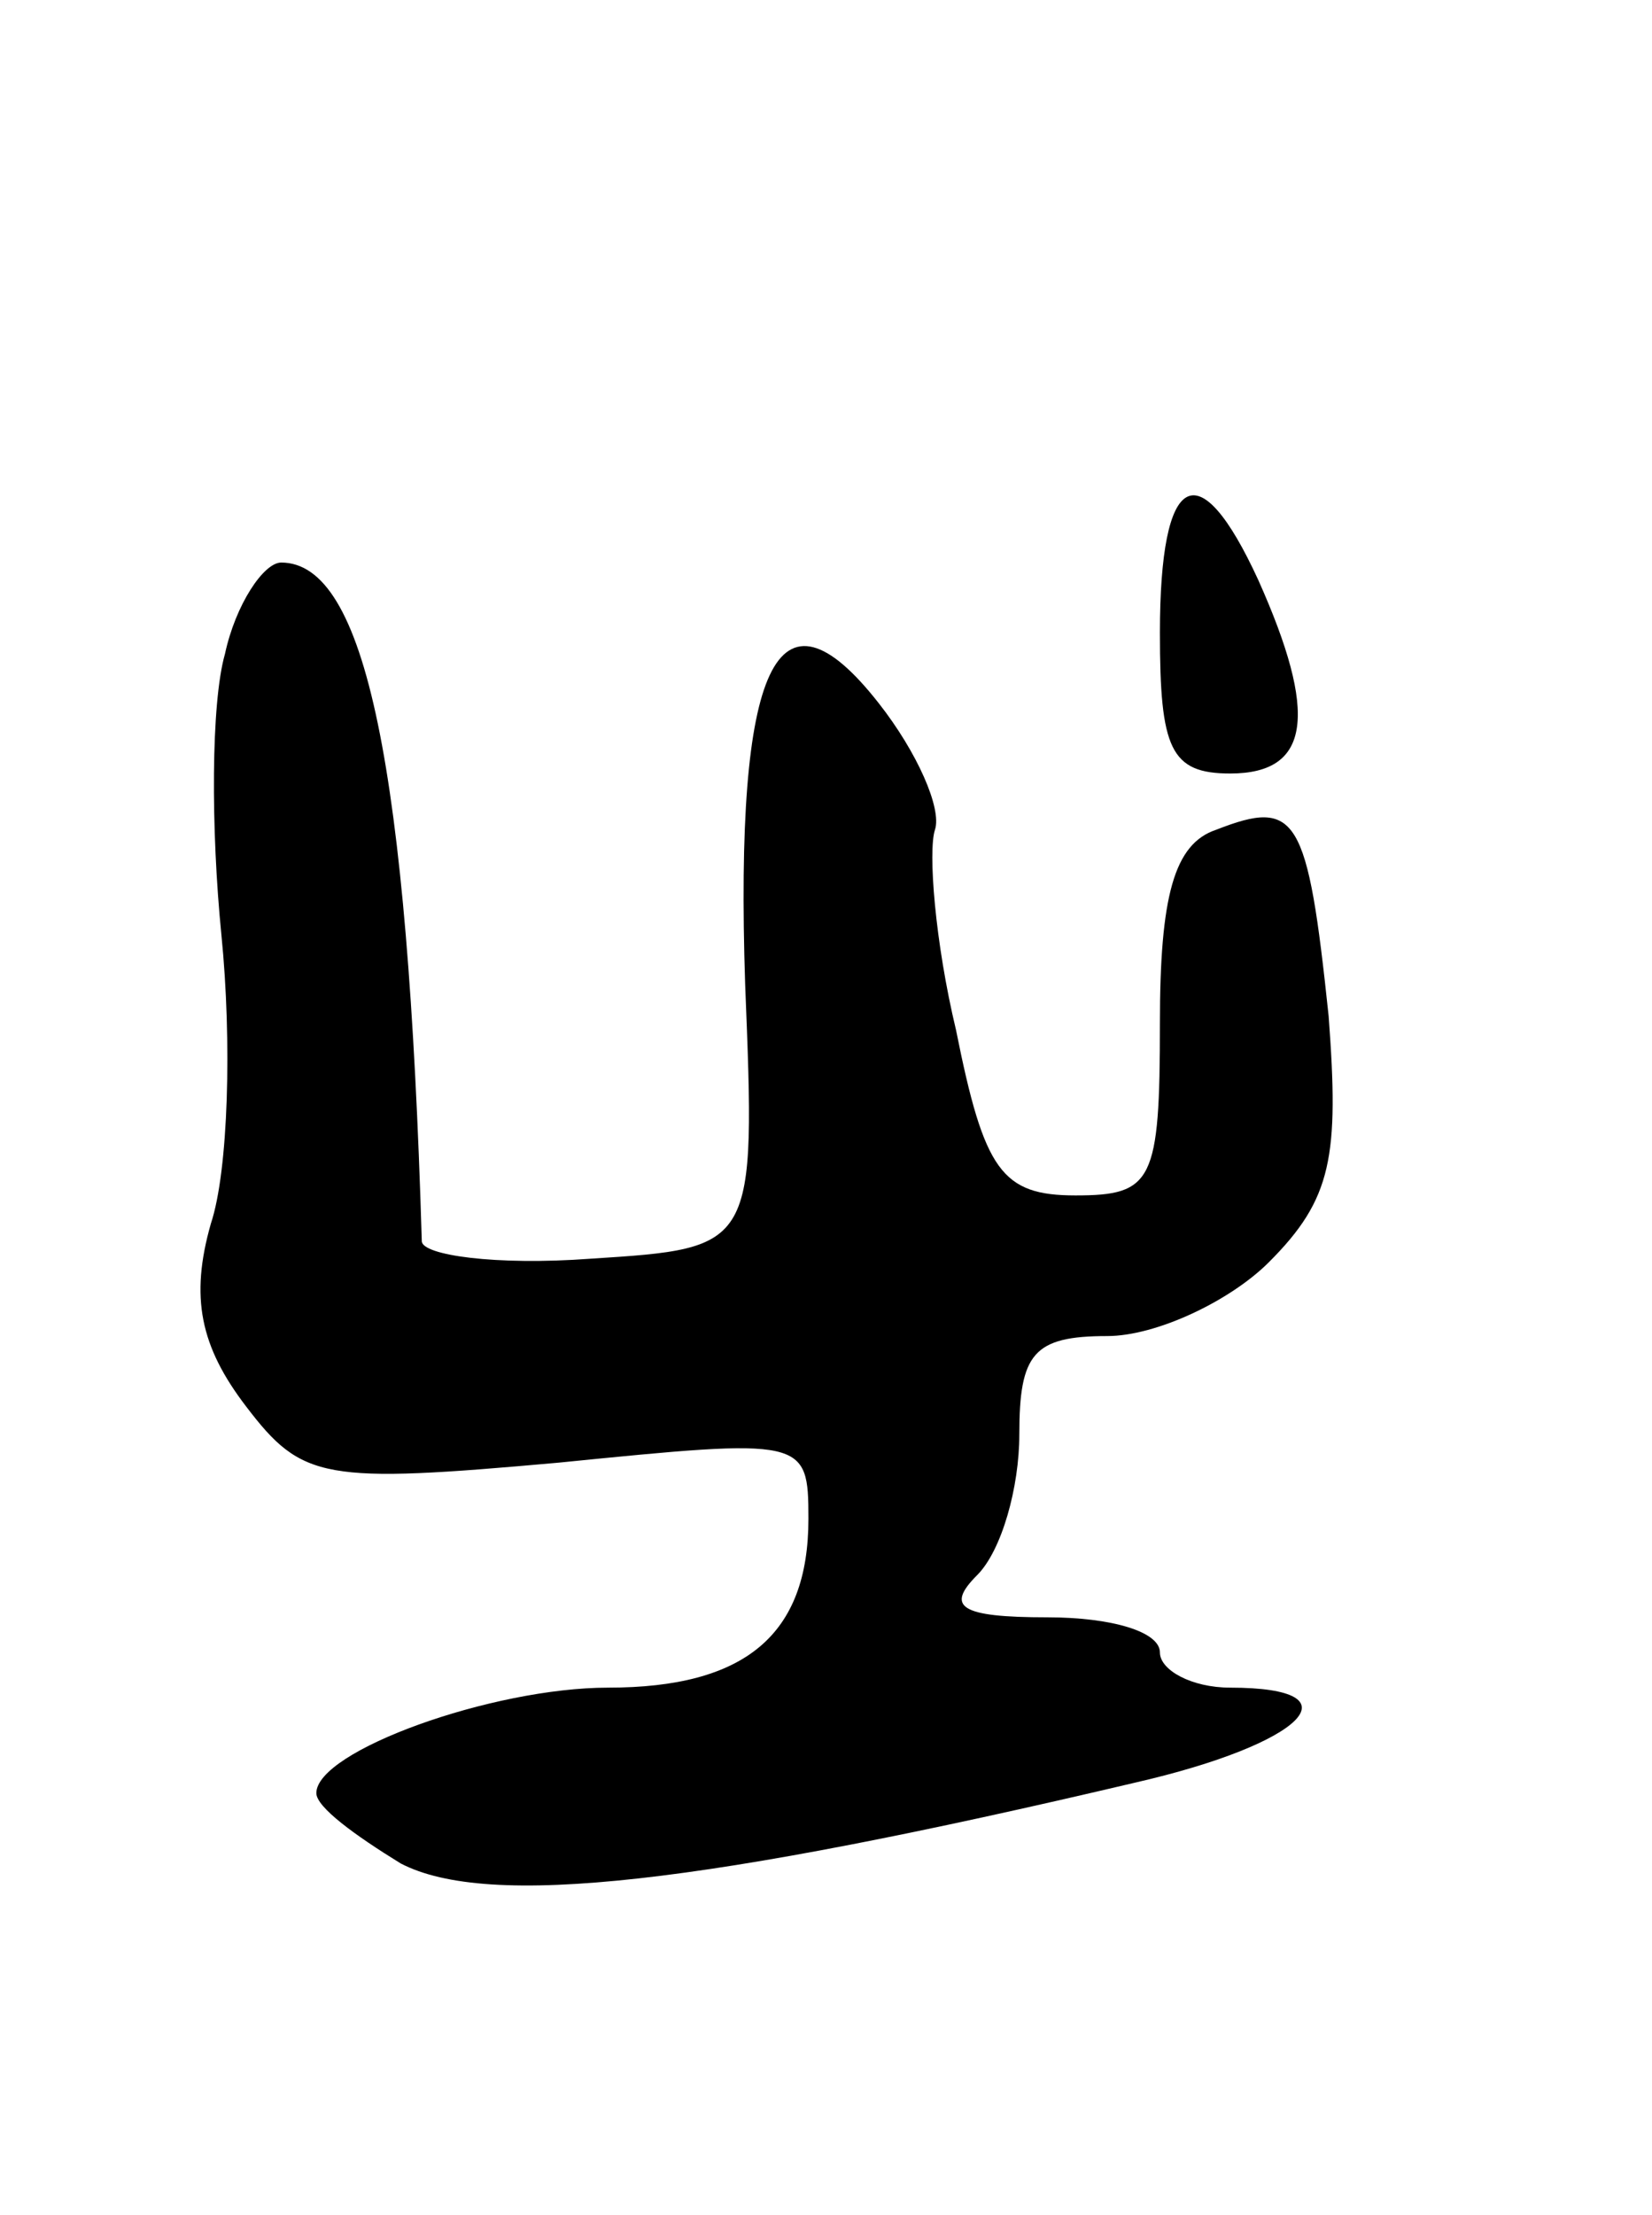 <svg version="1.0" xmlns="http://www.w3.org/2000/svg"
 width="47pt" height="63pt" viewBox="0 0 47 63"
 preserveAspectRatio="xMidYMid meet">
<g transform="translate(0,63) scale(0.1,-0.1)"
fill="#000000" stroke="none">
<path d="M330 450 c0 -33 3 -40 20 -40 23 0 25 17 8 55 -17 37 -28 31 -28 -15z"/>
<path d="M64 444 c-4 -14 -4 -50 -1 -80 3 -30 2 -67 -3 -82 -6 -21 -3 -35 10
-52 16 -21 22 -22 89 -16 70 7 71 7 71 -16 0 -33 -18 -48 -57 -48 -33 0 -83
-18 -83 -30 0 -4 11 -12 24 -20 25 -13 86 -6 209 23 48 11 64 27 27 27 -11 0
-20 5 -20 10 0 6 -14 10 -32 10 -25 0 -29 3 -20 12 7 7 12 25 12 40 0 23 4 28
25 28 14 0 35 10 46 21 18 18 20 30 17 70 -6 57 -9 62 -32 53 -12 -4 -16 -19
-16 -55 0 -45 -2 -49 -24 -49 -21 0 -26 7 -34 47 -6 25 -8 51 -6 57 2 6 -5 22
-16 36 -29 37 -41 11 -38 -80 3 -75 3 -75 -44 -78 -27 -2 -48 1 -48 5 -4 135
-16 193 -40 193 -5 0 -13 -12 -16 -26z"/>
</g>
</svg>
